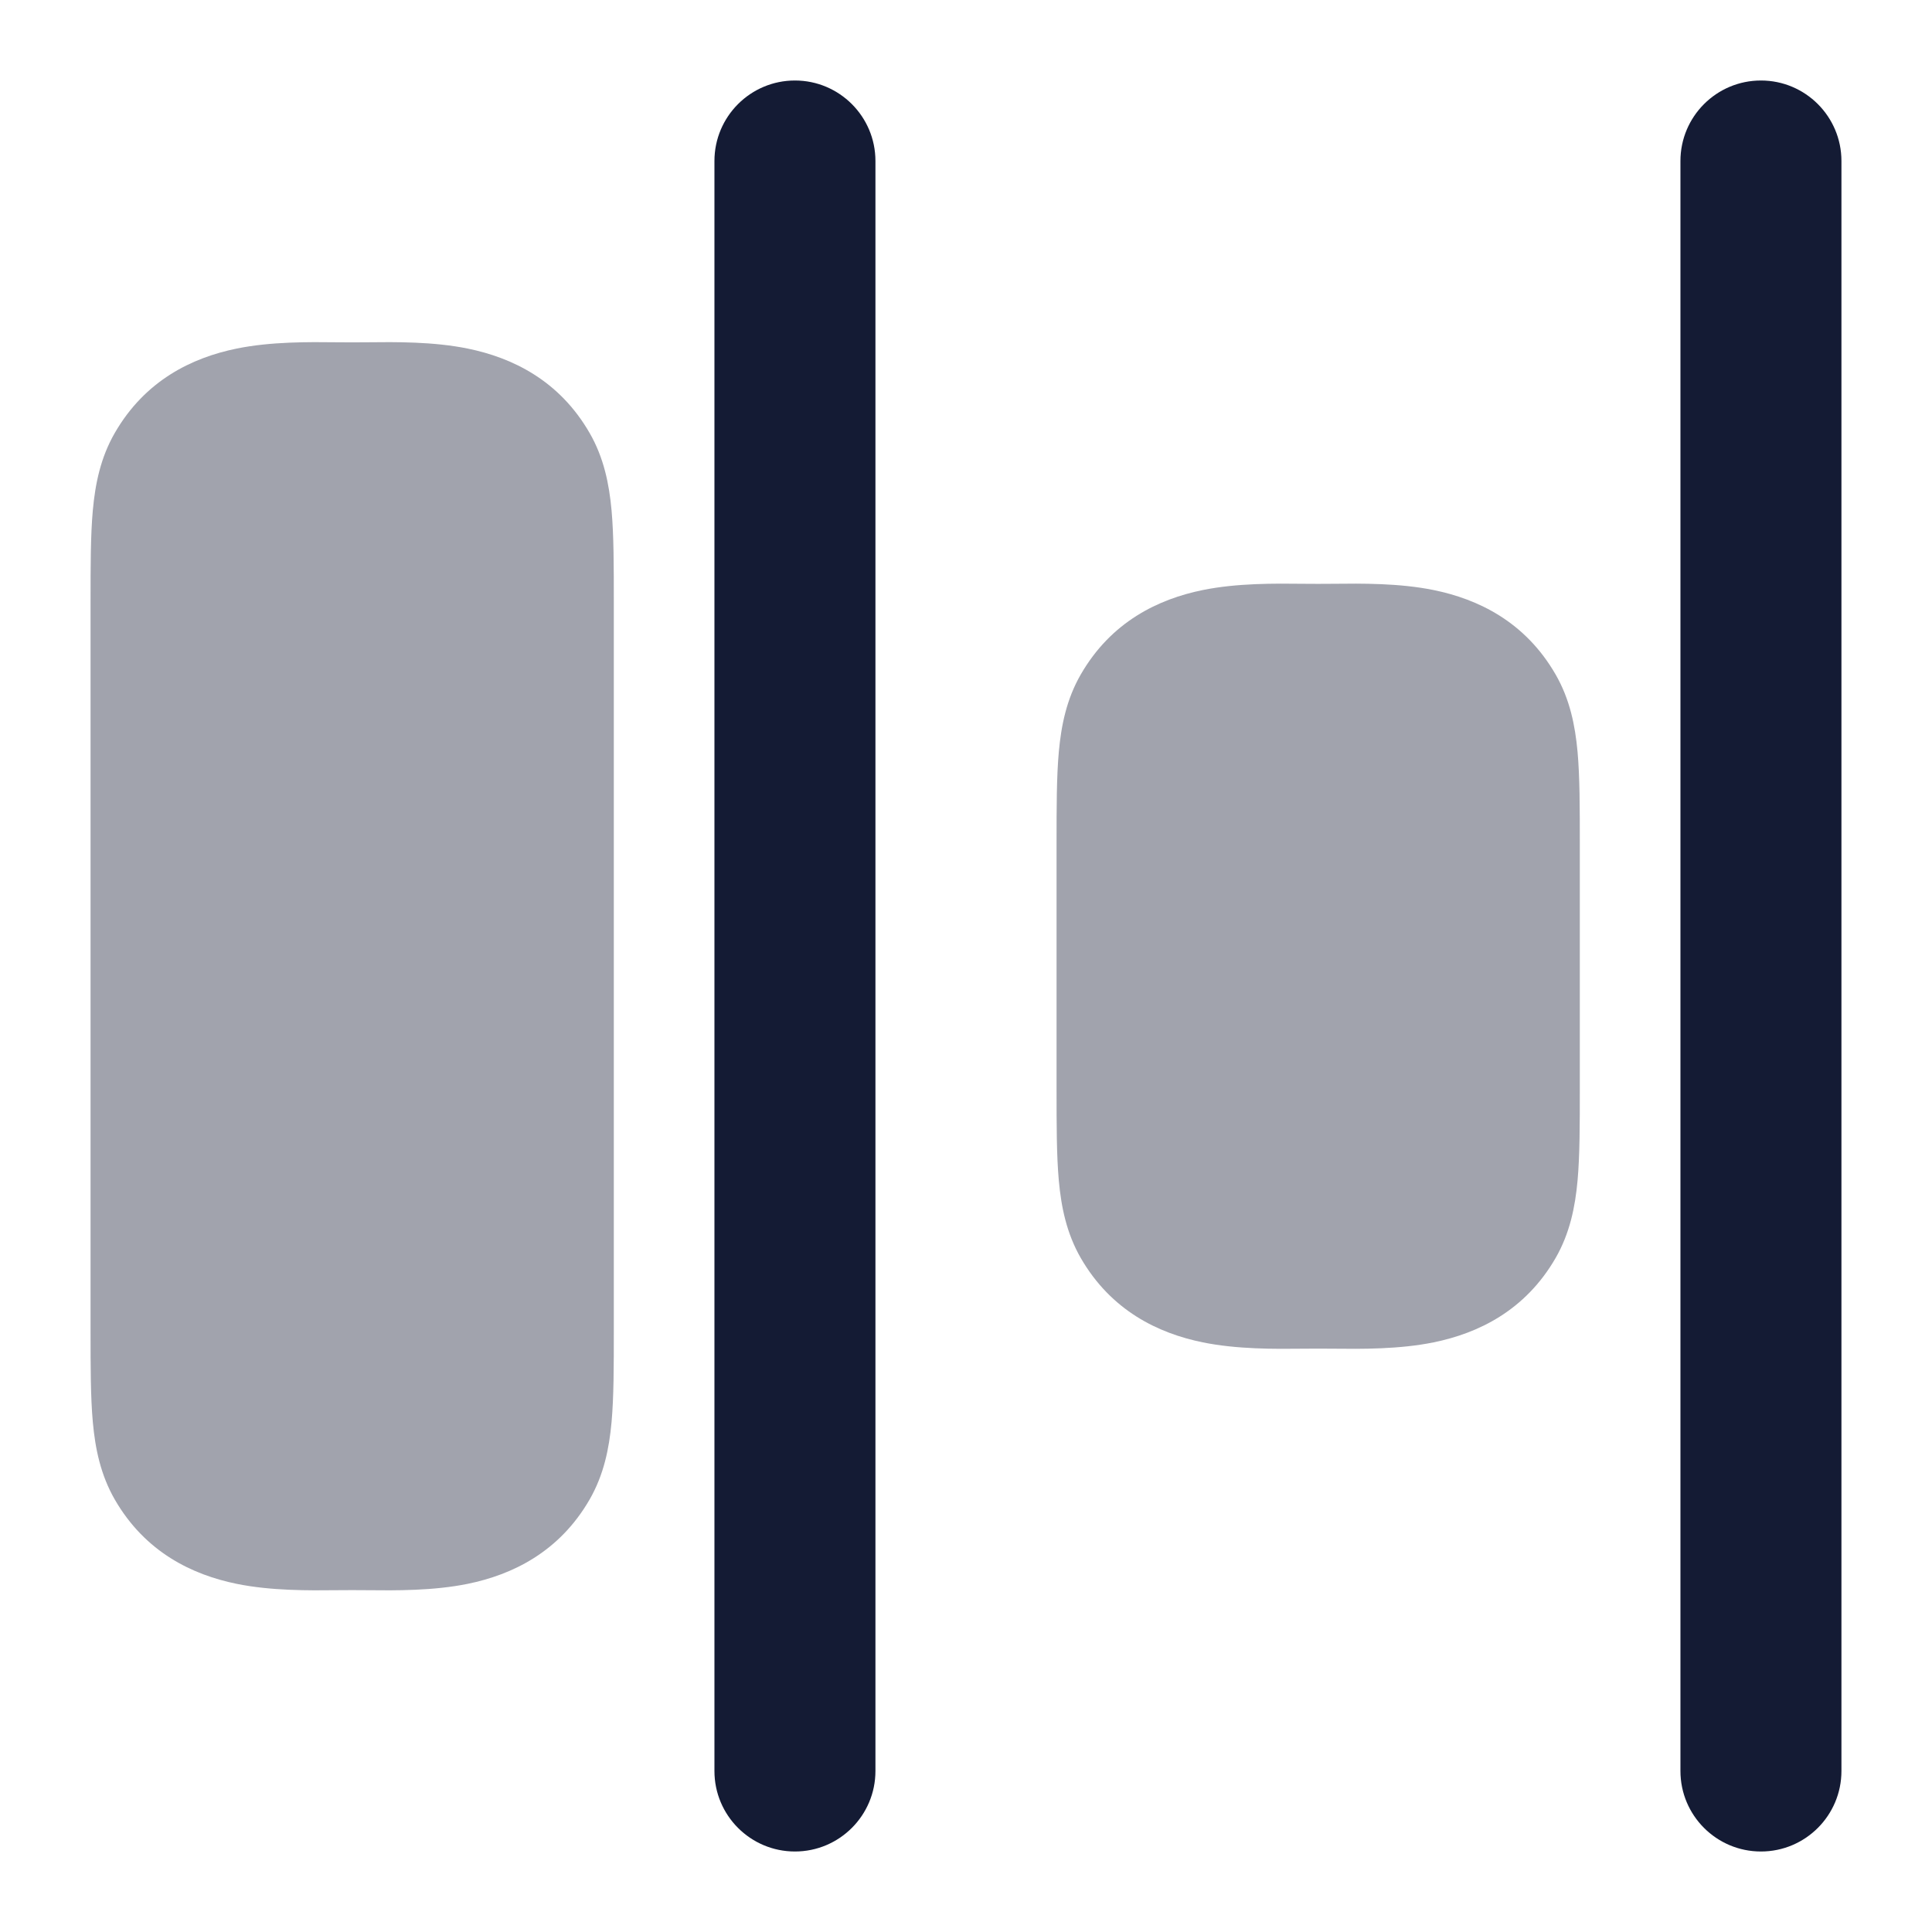 <svg width="24" height="24" viewBox="0 0 24 24" fill="none" xmlns="http://www.w3.org/2000/svg">
<path fill-rule="evenodd" clip-rule="evenodd" d="M21.875 1C22.427 1 22.875 1.448 22.875 2V22C22.875 22.552 22.427 23 21.875 23C21.323 23 20.875 22.552 20.875 22V2C20.875 1.448 21.323 1 21.875 1Z" fill="#141B34"/>
<path fill-rule="evenodd" clip-rule="evenodd" d="M9.875 1C10.427 1 10.875 1.448 10.875 2V22C10.875 22.552 10.427 23 9.875 23C9.323 23 8.875 22.552 8.875 22V2C8.875 1.448 9.323 1 9.875 1Z" fill="#141B34"/>
<path opacity="0.4" d="M16.192 7.252C16.257 7.252 16.318 7.253 16.375 7.253C16.432 7.253 16.493 7.252 16.558 7.252C16.914 7.248 17.383 7.243 17.81 7.33C18.363 7.443 18.946 7.723 19.324 8.378C19.501 8.685 19.567 9.011 19.597 9.34C19.625 9.651 19.625 10.031 19.625 10.47V13.535C19.625 13.975 19.625 14.354 19.597 14.665C19.567 14.995 19.501 15.32 19.324 15.628C18.946 16.282 18.363 16.562 17.81 16.675C17.383 16.762 16.914 16.758 16.558 16.754H16.558C16.493 16.753 16.432 16.753 16.375 16.753C16.318 16.753 16.257 16.753 16.192 16.754H16.192C15.836 16.758 15.367 16.762 14.94 16.675C14.387 16.562 13.804 16.282 13.426 15.628C13.249 15.32 13.183 14.995 13.153 14.665C13.125 14.354 13.125 13.975 13.125 13.535V13.535V10.47V10.47C13.125 10.031 13.125 9.651 13.153 9.34C13.183 9.011 13.249 8.685 13.426 8.378C13.804 7.723 14.387 7.443 14.94 7.33C15.367 7.243 15.836 7.248 16.192 7.252Z" fill="#141B34"/>
<path opacity="0.4" d="M4.192 4.252C4.257 4.252 4.318 4.253 4.375 4.253C4.432 4.253 4.493 4.252 4.558 4.252C4.914 4.248 5.383 4.243 5.81 4.33C6.363 4.443 6.946 4.723 7.324 5.378C7.501 5.685 7.567 6.011 7.597 6.34C7.625 6.651 7.625 7.031 7.625 7.471L7.625 16.535C7.625 16.975 7.625 17.354 7.597 17.665C7.567 17.995 7.501 18.32 7.324 18.628C6.946 19.282 6.363 19.562 5.81 19.675C5.383 19.762 4.914 19.758 4.558 19.754H4.558C4.493 19.753 4.432 19.753 4.375 19.753C4.318 19.753 4.257 19.753 4.192 19.754H4.192C3.836 19.758 3.367 19.762 2.94 19.675C2.387 19.562 1.804 19.282 1.426 18.628C1.249 18.32 1.183 17.995 1.153 17.665C1.125 17.354 1.125 16.975 1.125 16.535V16.535V7.471V7.47C1.125 7.031 1.125 6.651 1.153 6.34C1.183 6.011 1.249 5.685 1.426 5.378C1.804 4.723 2.387 4.443 2.94 4.33C3.367 4.243 3.836 4.248 4.192 4.252Z" fill="#141B34"/>
</svg>

